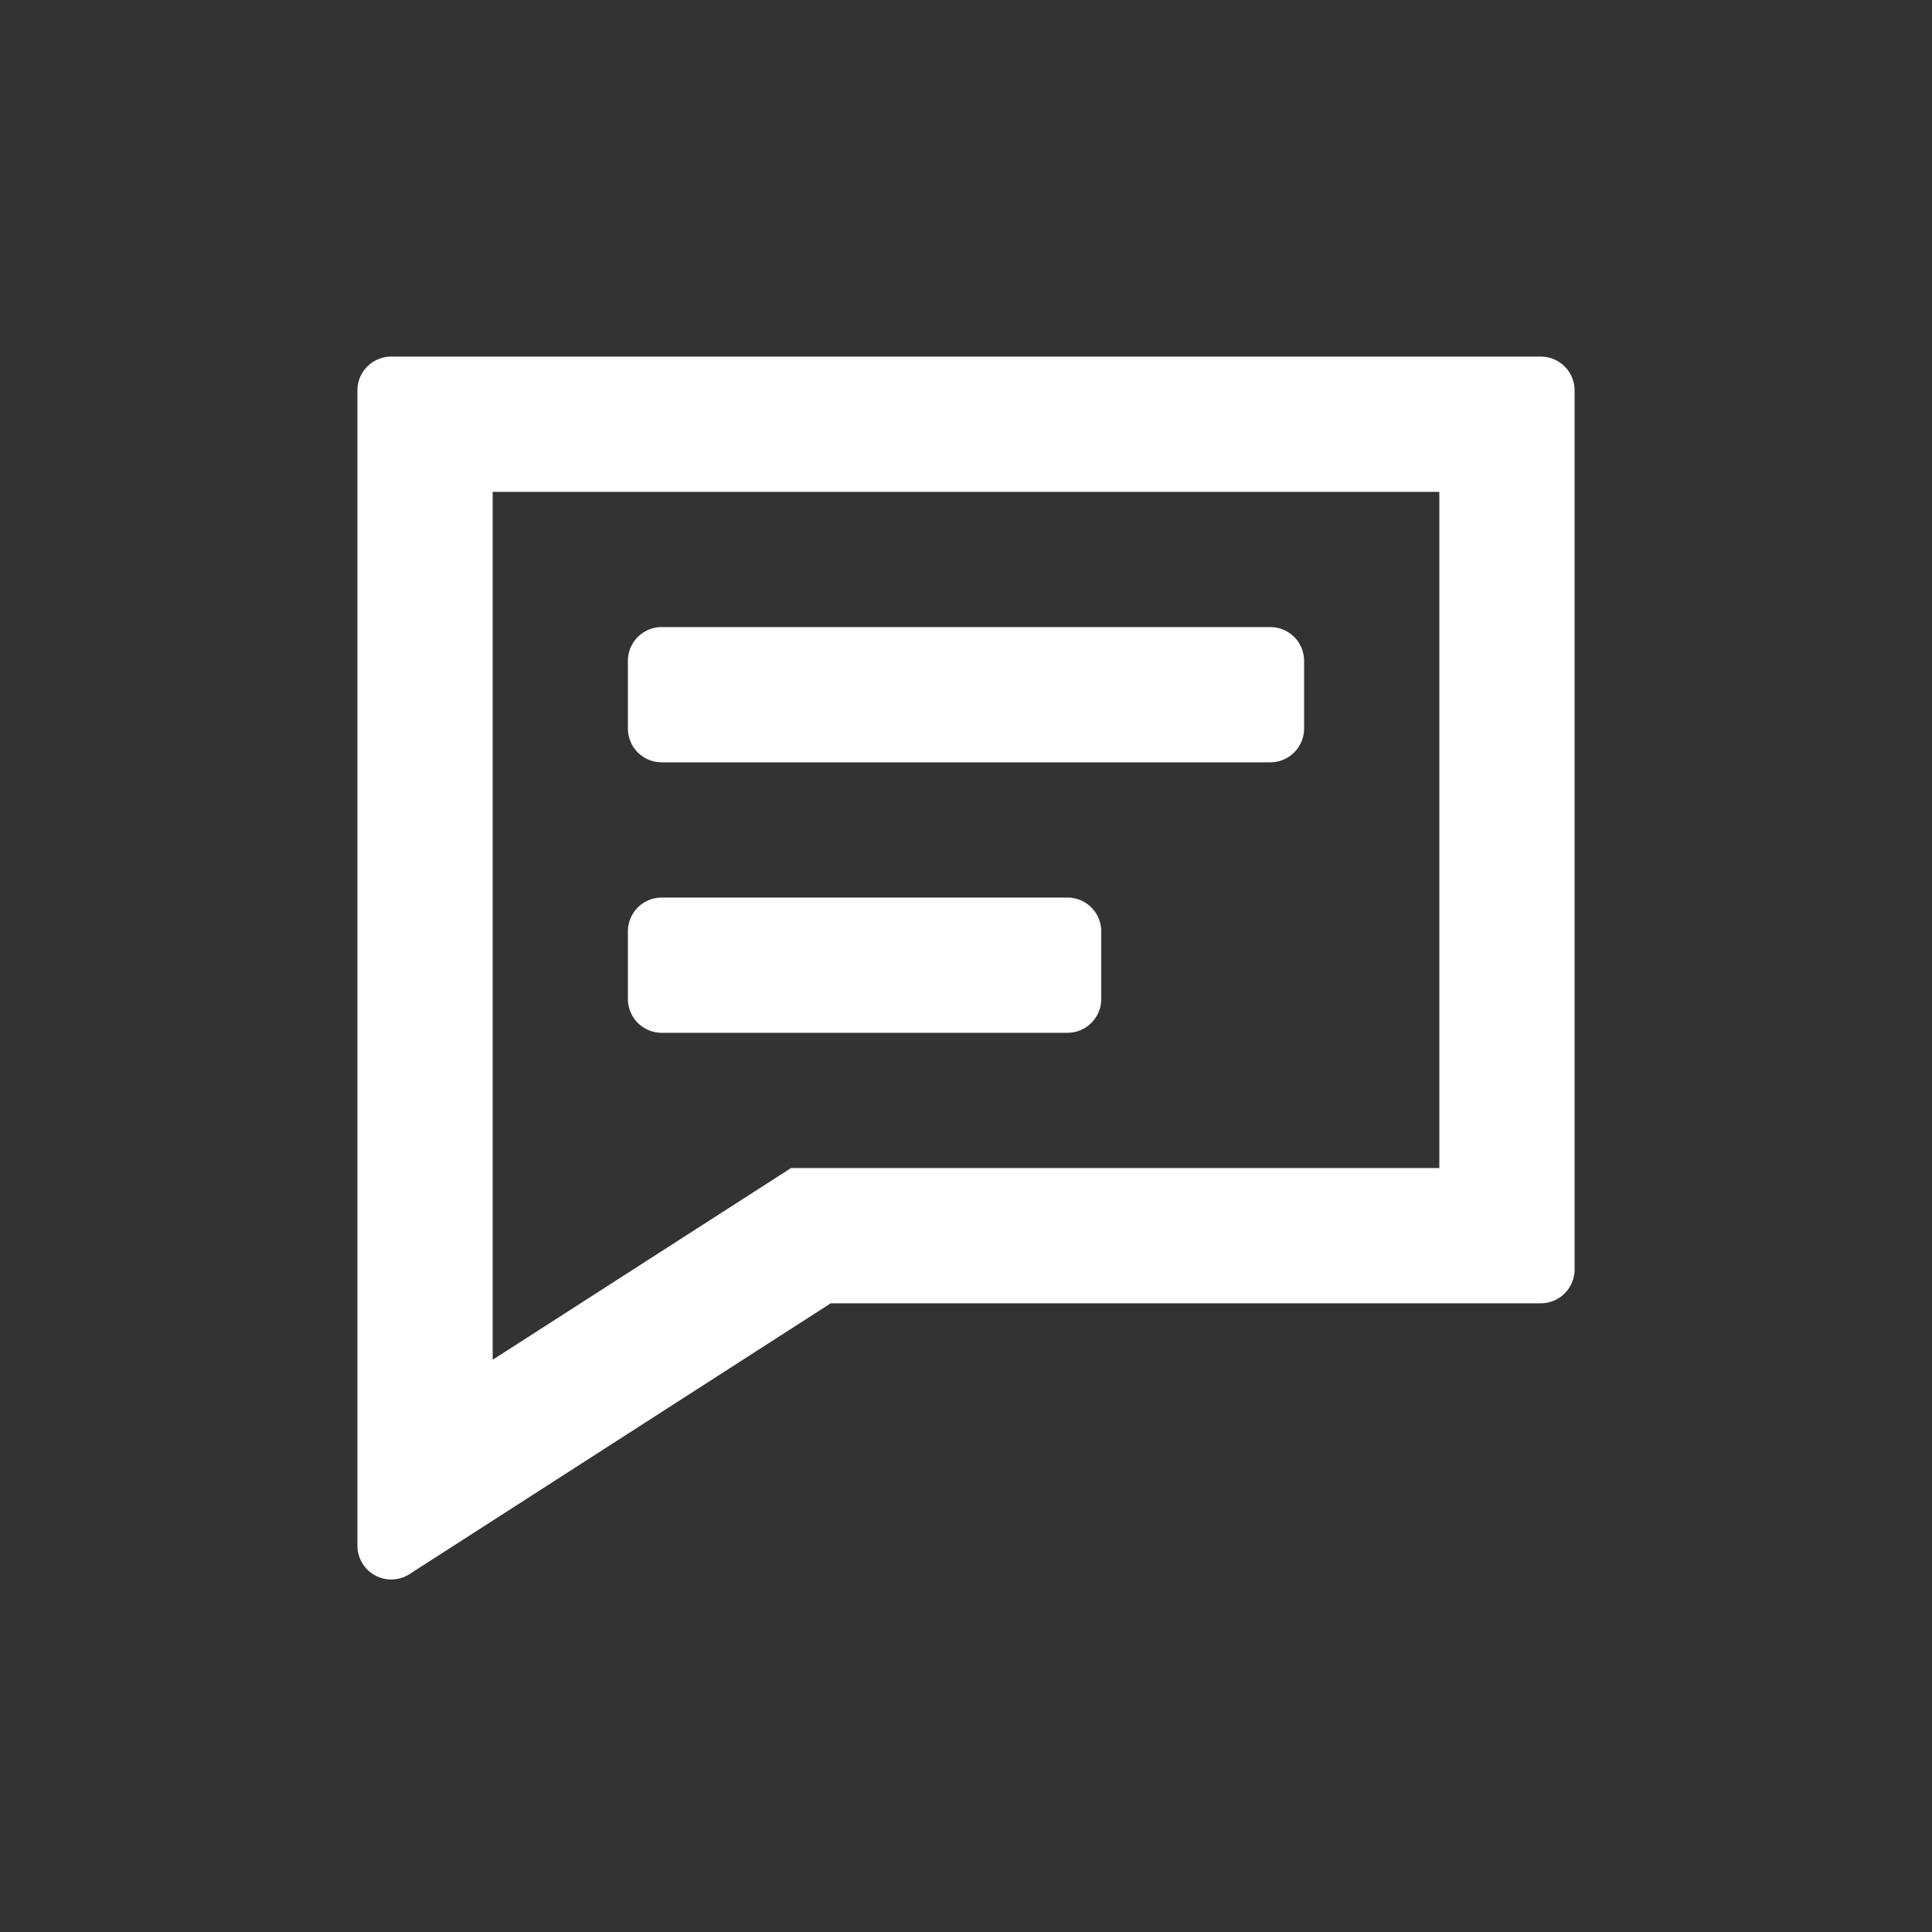 <svg width="40" height="40" fill="none" xmlns="http://www.w3.org/2000/svg"><rect width="100%" height="100%" fill="#333333" stroke="none"/><path fill-rule="evenodd" clip-rule="evenodd" d="M32.6 8.083a.7.7 0 0 0-.7-.7H8.1a.7.7 0 0 0-.7.7v23.918a.7.7 0 0 0 1.079.589l8.721-5.607h14.7a.7.7 0 0 0 .7-.7zm-22.4 2.1h19.6v14H16.378l-6.178 3.97Zm2.8 3.5a.7.7 0 0 1 .7-.7h12.6a.7.7 0 0 1 .7.7v1.4a.7.7 0 0 1-.7.7H13.7a.7.7 0 0 1-.7-.7zm.7 4.9a.7.7 0 0 0-.7.7v1.4a.7.7 0 0 0 .7.7h8.4a.7.7 0 0 0 .7-.7v-1.4a.7.7 0 0 0-.7-.7z" fill="#fff" style="stroke-width:1.4"/></svg>